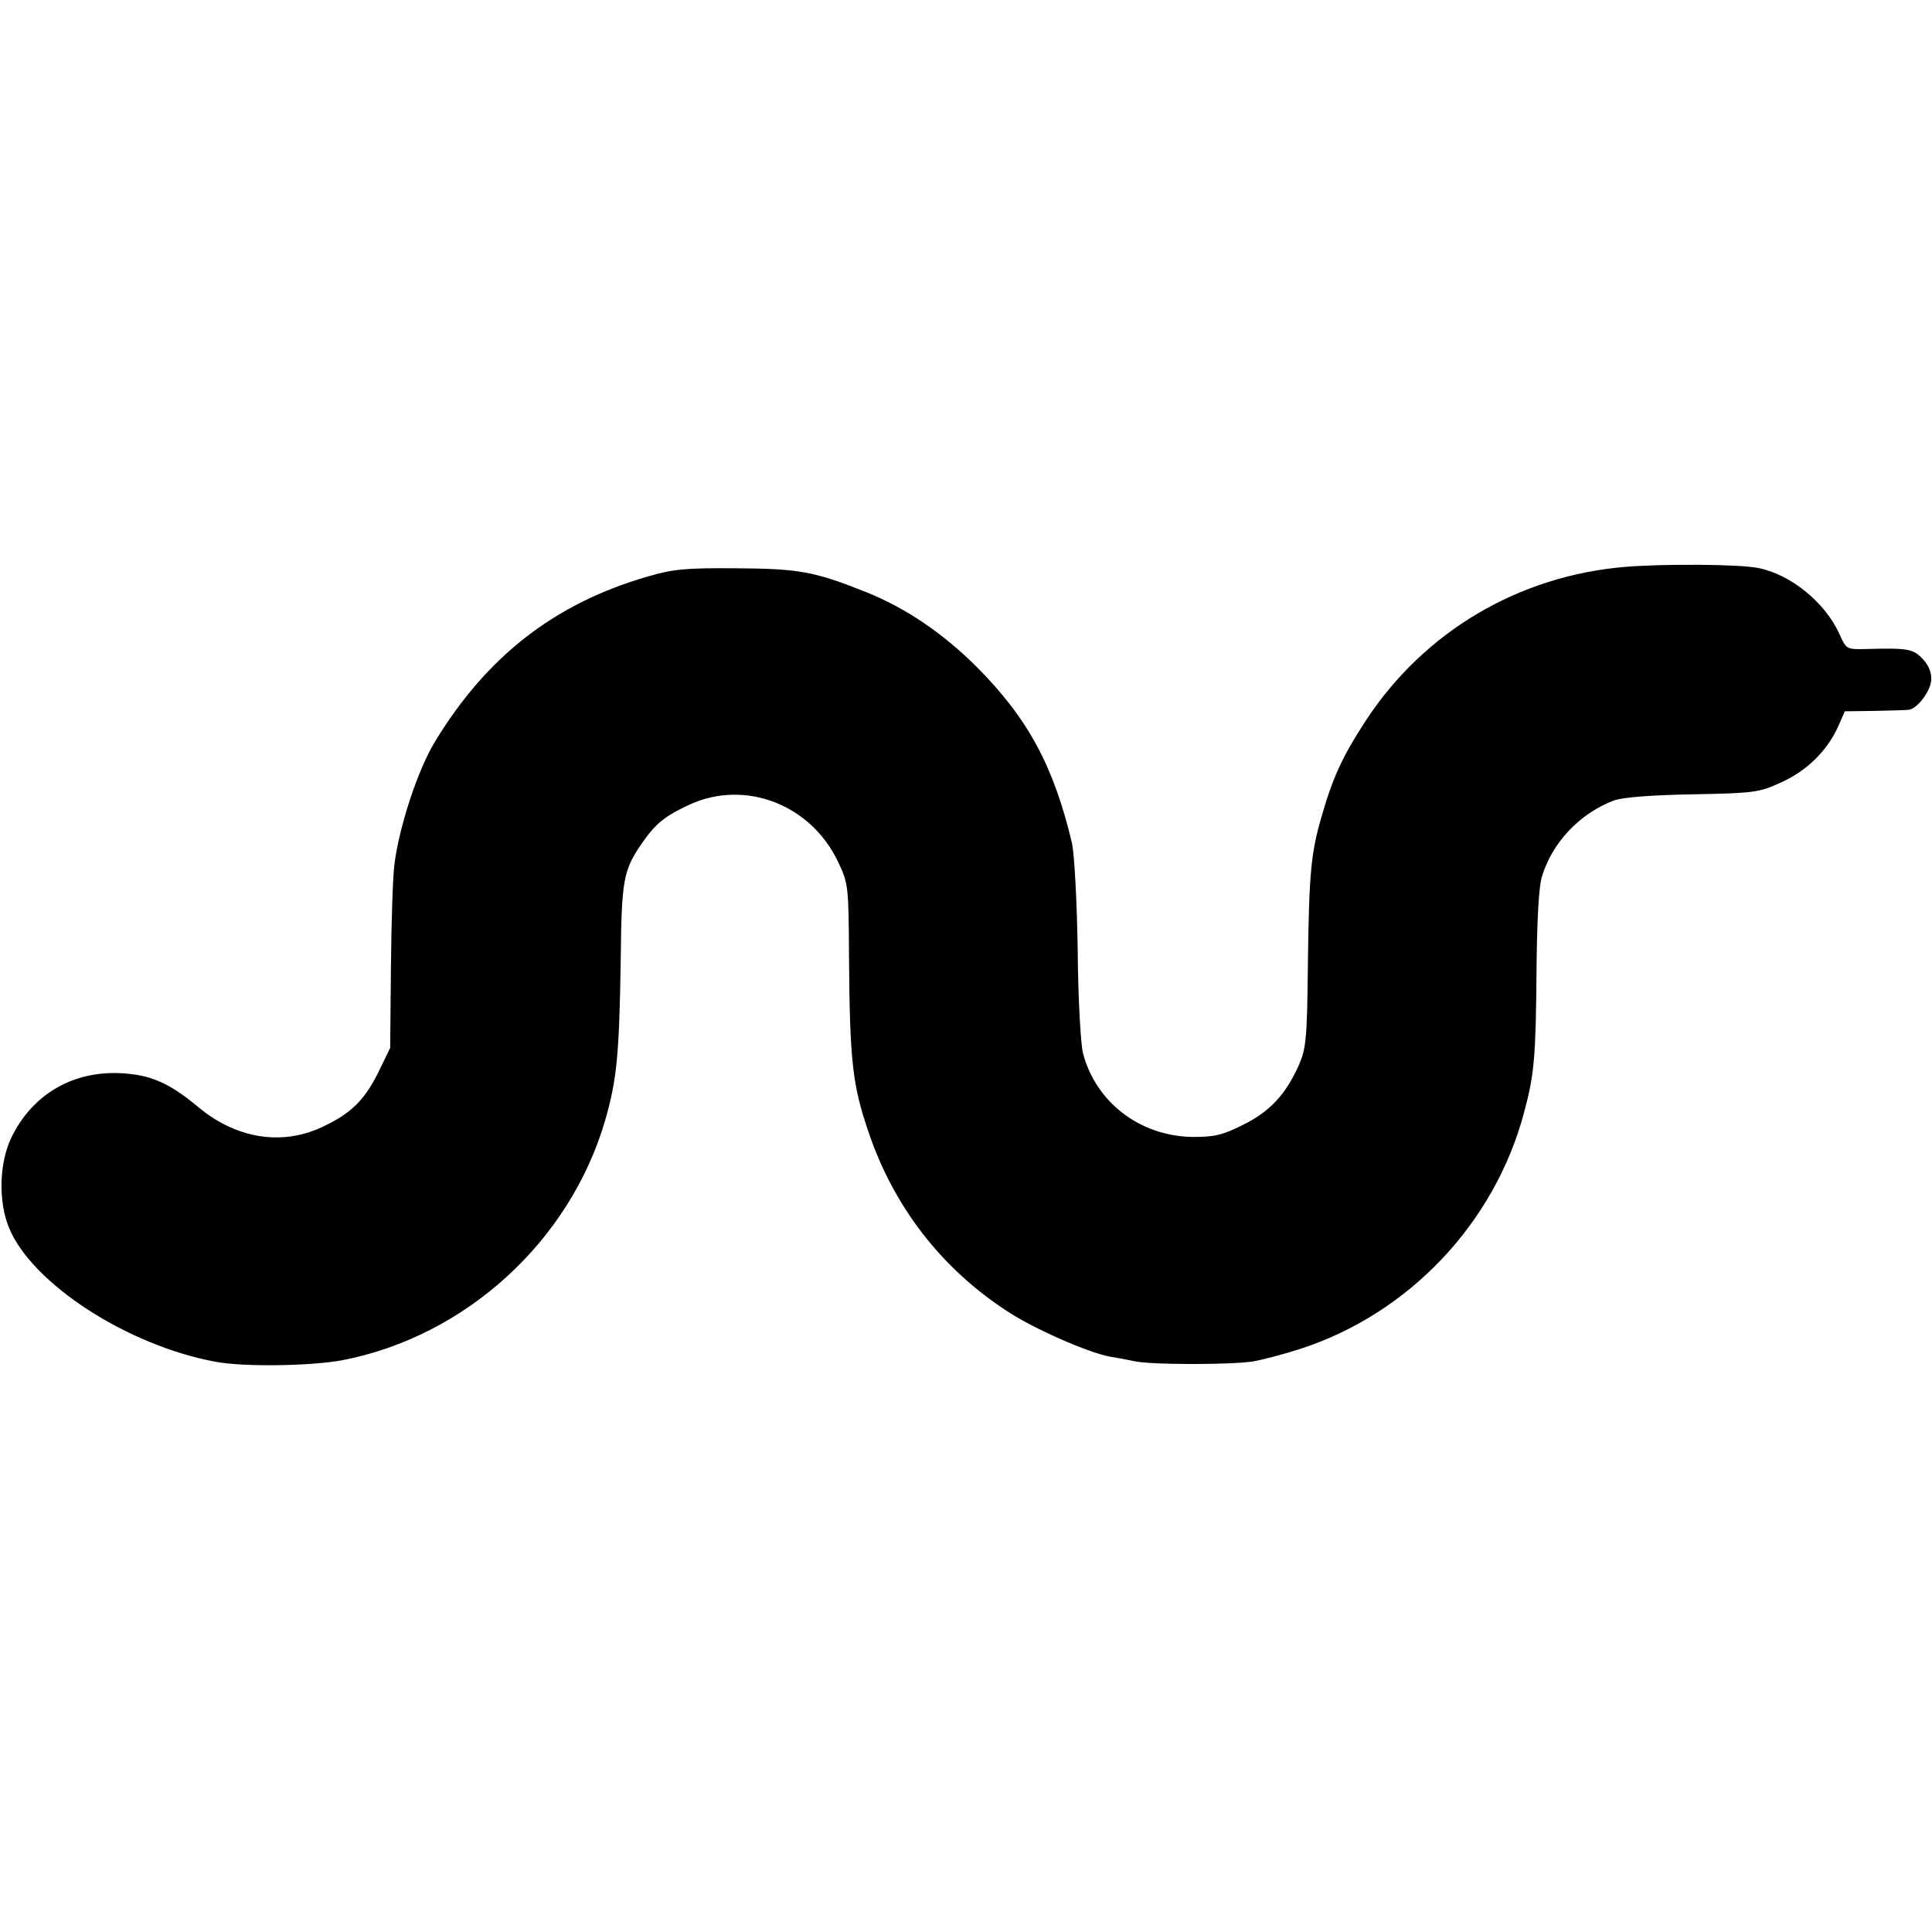 <?xml version="1.0" standalone="no"?>
<!DOCTYPE svg PUBLIC "-//W3C//DTD SVG 20010904//EN"
 "http://www.w3.org/TR/2001/REC-SVG-20010904/DTD/svg10.dtd">
<svg version="1.0" xmlns="http://www.w3.org/2000/svg"
 width="512pt" height="512pt" viewBox="0 0 512 512"
 preserveAspectRatio="xMidYMid meet">
<g transform="translate(0,512) scale(0.1,-0.1)"
fill="#000000" stroke="none">
<path d="M4310 3618 c-285 -23 -537 -172 -692 -410 -60 -92 -86 -148 -116
-253 -28 -97 -33 -149 -36 -395 -2 -195 -5 -219 -24 -263 -35 -78 -77 -123
-148 -158 -56 -28 -76 -32 -134 -32 -139 2 -256 92 -290 222 -6 24 -13 144
-14 275 -2 130 -9 253 -15 281 -48 203 -116 330 -251 466 -90 90 -188 157
-295 200 -138 55 -178 62 -345 63 -133 1 -166 -2 -234 -22 -245 -71 -425 -210
-563 -437 -45 -73 -96 -227 -108 -328 -4 -32 -8 -154 -9 -271 l-2 -213 -32
-66 c-37 -74 -73 -109 -151 -145 -107 -49 -228 -29 -329 57 -75 62 -124 83
-203 87 -127 6 -234 -57 -289 -171 -32 -66 -35 -169 -6 -239 61 -148 314 -312
548 -355 76 -14 251 -11 334 4 328 63 605 316 698 637 31 108 37 173 41 424 2
212 7 238 56 309 36 52 60 72 127 103 147 67 321 0 393 -152 27 -57 28 -62 29
-255 2 -271 9 -336 51 -459 67 -200 195 -365 370 -478 70 -46 212 -108 269
-119 19 -3 51 -9 70 -13 45 -9 252 -9 310 0 25 4 81 19 125 33 288 93 516 333
594 627 27 101 31 144 33 378 1 128 6 221 14 246 27 91 101 169 192 203 24 8
96 14 209 16 162 3 175 5 232 31 68 30 123 84 152 148 l18 41 78 1 c43 1 84 2
91 3 22 2 58 48 60 79 1 19 -6 38 -22 55 -26 28 -40 30 -152 27 -50 -1 -51 -1
-69 39 -38 85 -131 160 -217 176 -51 10 -246 11 -348 3z"/>
</g>
</svg>
